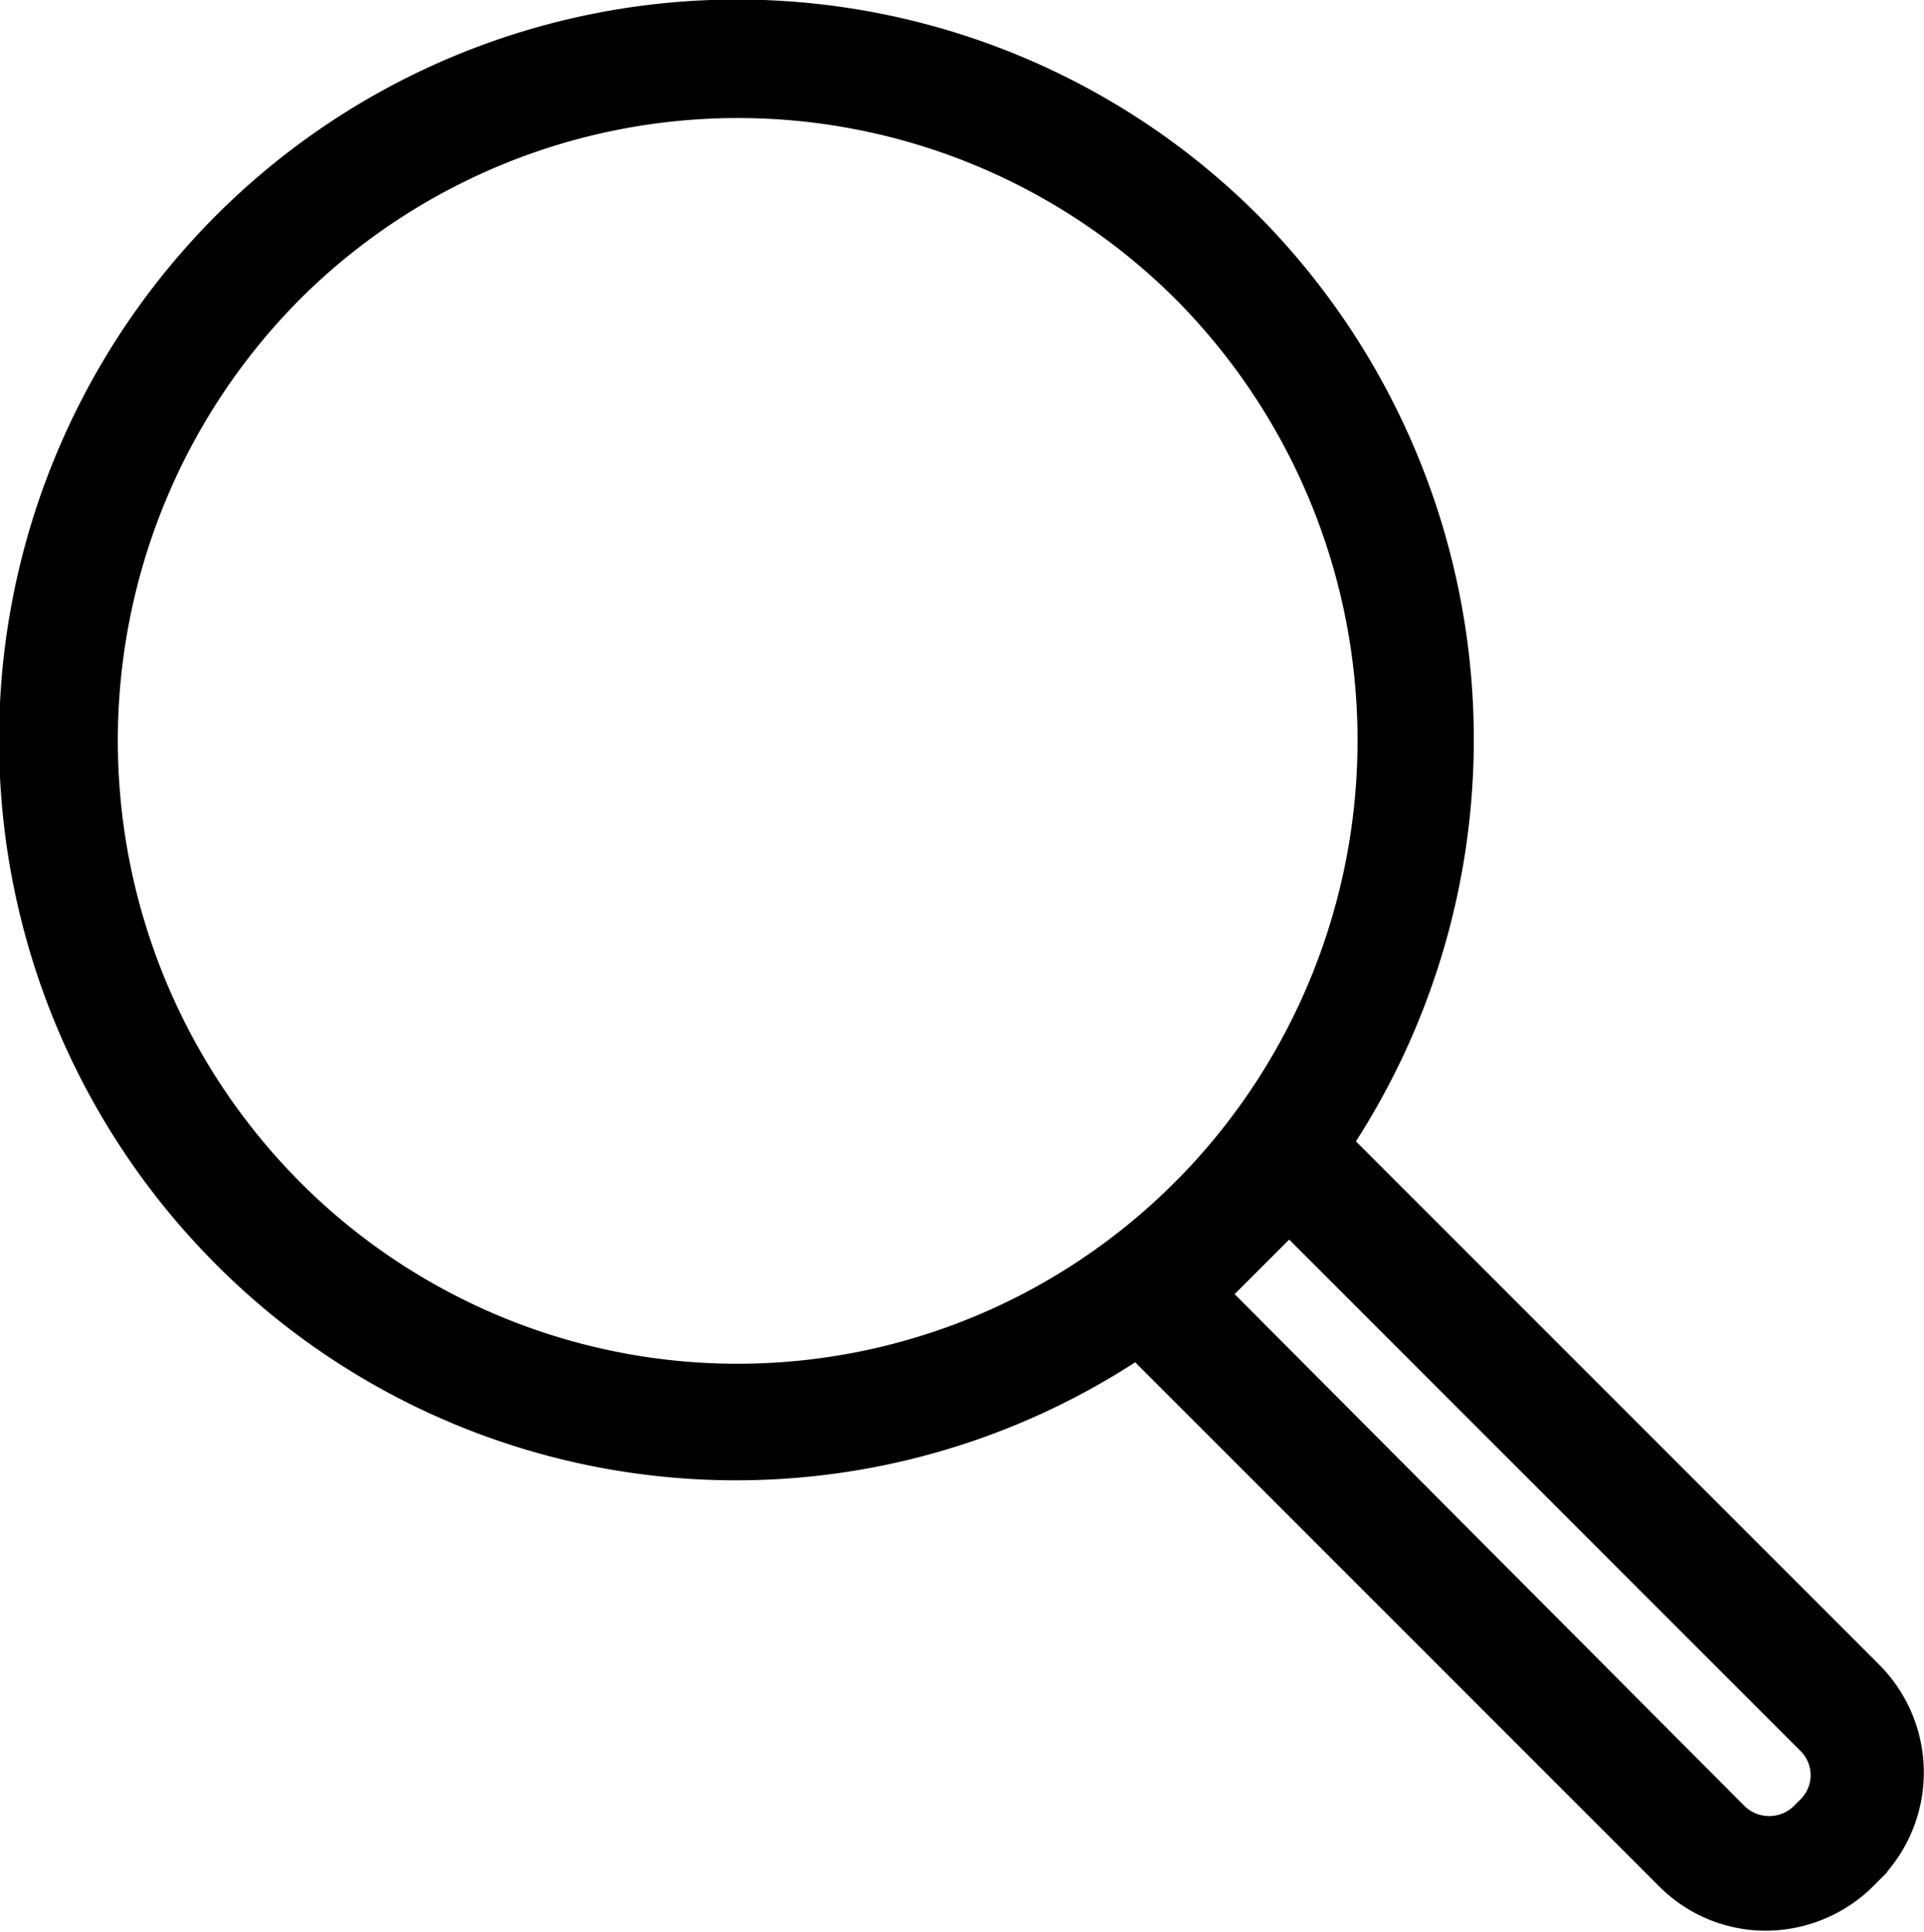 <svg xmlns="http://www.w3.org/2000/svg" width="28.58" height="28.7" viewBox="0 0 28.58 28.7">
    <defs>
        <style>
            .a { stroke: #000; stroke-miterlimit: 10; stroke-width: 0.75px; }
        </style>
    </defs>
    <title>
        search
    </title>
    <path d="M27.66,25l-8-8A10.68,10.68,0,0,0,18.45,3.49a10.57,10.57,0,0,0-15,0,10.65,10.65,0,0,0,0,15,10.53,10.53,0,0,0,13.46,1.26l8,8a1.86,1.86,0,0,0,1.32.55,1.9,1.9,0,0,0,1.33-.55l.1-.1A1.89,1.89,0,0,0,27.66,25ZM4.18,17.81a9.67,9.67,0,0,1,0-13.62,9.58,9.58,0,0,1,13.56,0,9.67,9.67,0,0,1,.08,13.53l-.17.17a9.55,9.55,0,0,1-13.47-.08ZM27,27l-.1.1a.9.9,0,0,1-1.24,0l-7.85-7.88.6-.6.08-.08.08-.08.58-.58L27,25.73A.88.88,0,0,1,27,27Z" class="a"/>
</svg>
